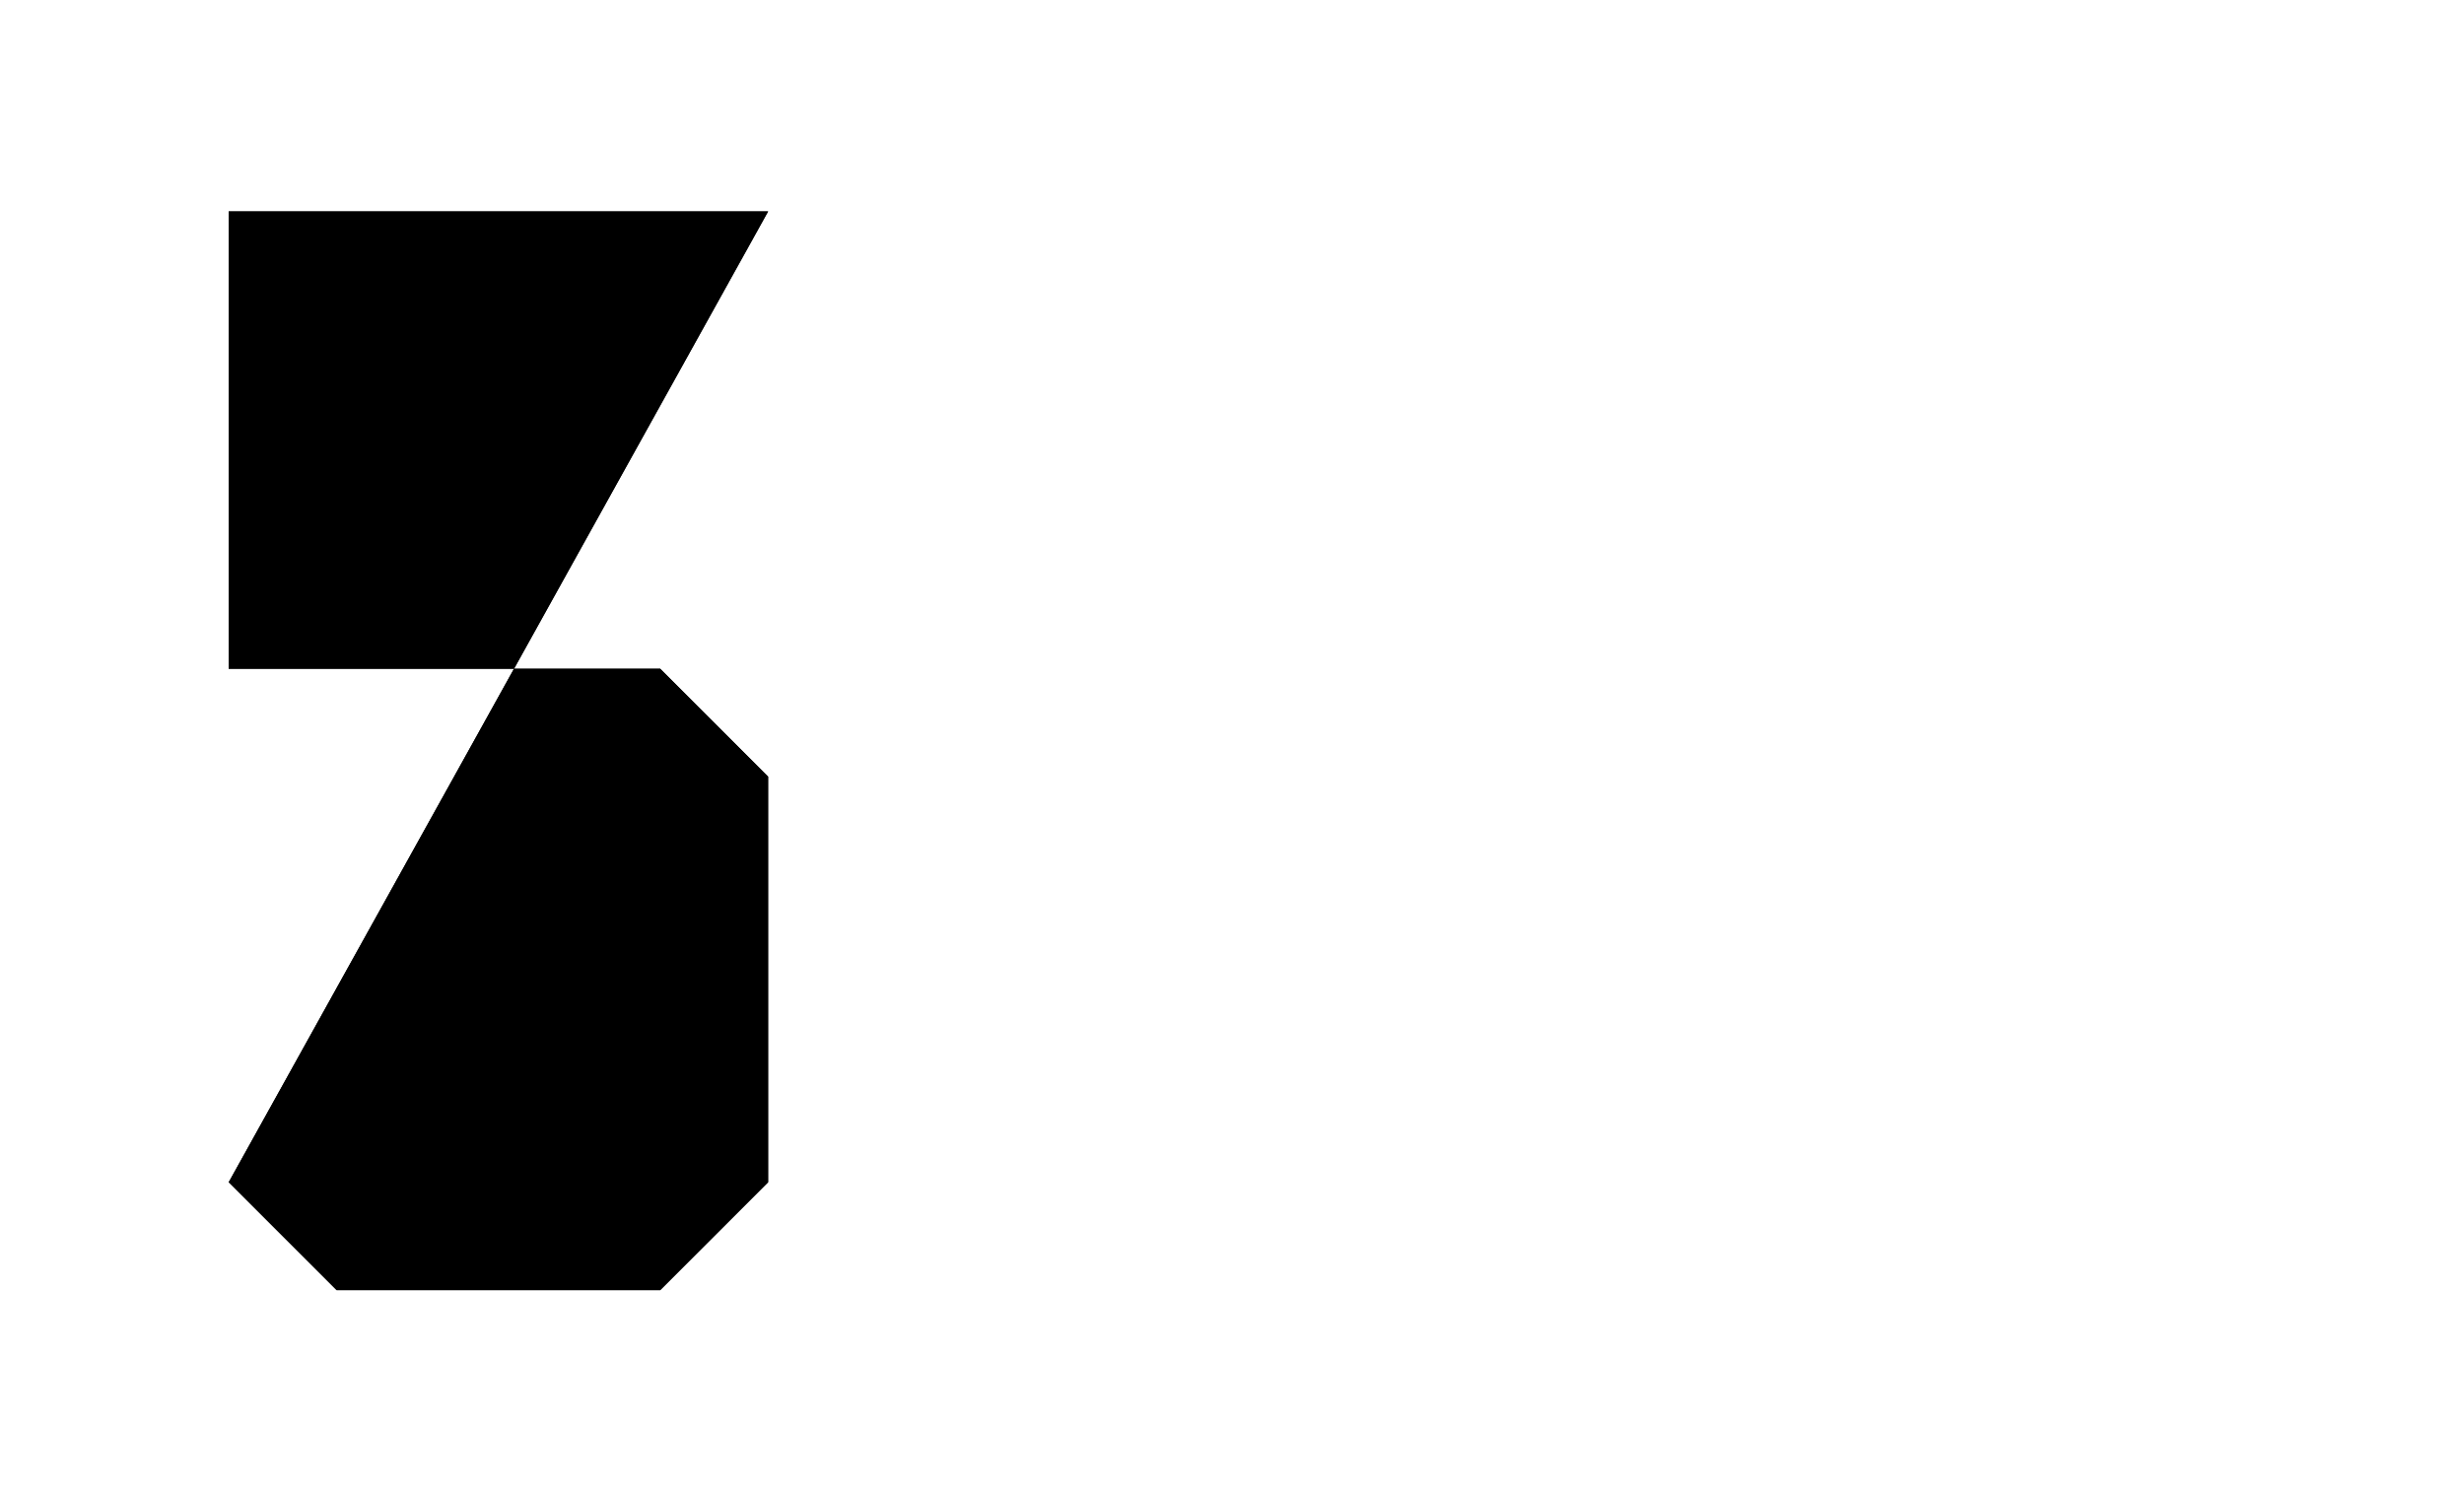 <?xml version="1.0" encoding="UTF-8"?>
<?xml-stylesheet href="daySvgStyle.css" type="text/css"?><svg xmlns="http://www.w3.org/2000/svg" version="1.2" baseProfile="tiny" xml:space="preserve" style="shape-rendering:geometricPrecision; fill-rule:evenodd;" width="5.71mm" height="3.46mm" viewBox="-5.23 -1.73 5.71 3.46">
  <title>SAFCON35</title>
  <desc>contour label</desc>
  <rect class="symbolBox layout" fill="none" x="-4.75" y="-1.25" height="2.5" width="1.25"/>
  <rect class="svgBox layout" fill="none" x="-4.75" y="-1.25" height="2.5" width="4.75"/>
  <path d=" M -3.45,-1.24 L -4.7,-1.24 L -4.7,-0.18 L -3.7,-0.18 L -3.45,0.07 L -3.45,1.01 L -3.7,1.26 L -4.45,1.26 L -4.7,1.01" class="sl f0 sDEPDW" style="stroke-width: 0.96;"/>
  <path d=" M -3.45,-1.24 L -4.7,-1.24 L -4.7,-0.18 L -3.7,-0.18 L -3.45,0.07 L -3.45,1.01 L -3.7,1.26 L -4.45,1.26 L -4.7,1.01" class="sl f0 sSNDG2" style="stroke-width: 0.32;"/>
  <circle class="pivotPoint layout" fill="none" cx="0" cy="0" r="1"/>
</svg>
